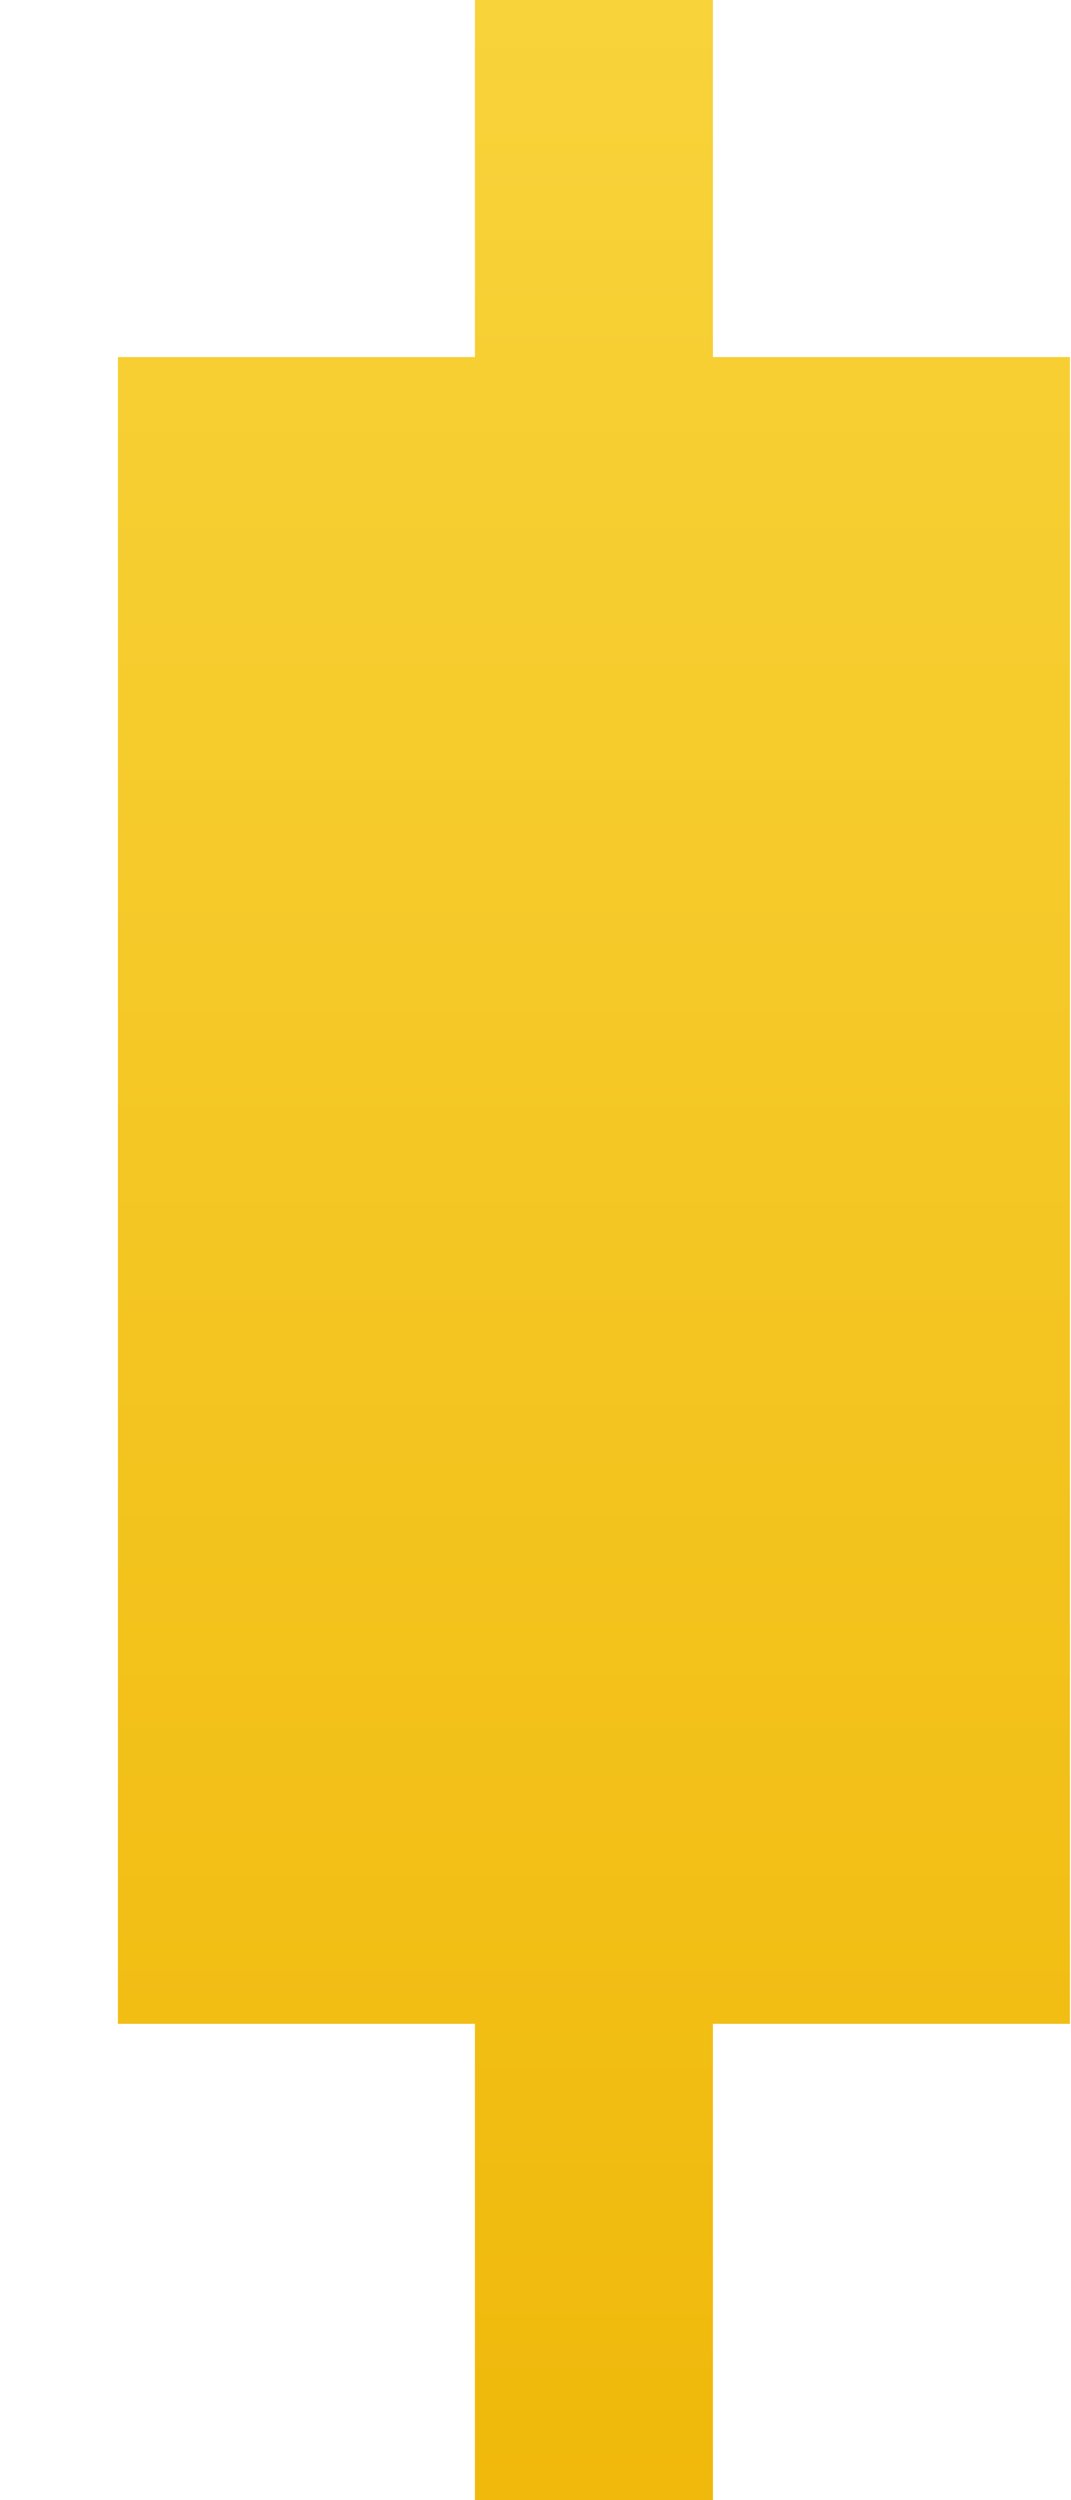 <svg width="9" height="21" viewBox="0 0 9 21" fill="none" xmlns="http://www.w3.org/2000/svg">
<path d="M3.991 -0.001H5.991V2.999H8.991V16.999H5.991V20.999H3.991V16.999H0.991V2.999H3.991V-0.001Z" fill="url(#paint0_linear_205_2063)"/>
<defs>
<linearGradient id="paint0_linear_205_2063" x1="4.991" y1="20.999" x2="4.991" y2="-0.001" gradientUnits="userSpaceOnUse">
<stop stop-color="#F0B90B"/>
<stop offset="1" stop-color="#F8D33A"/>
</linearGradient>
</defs>
</svg>
